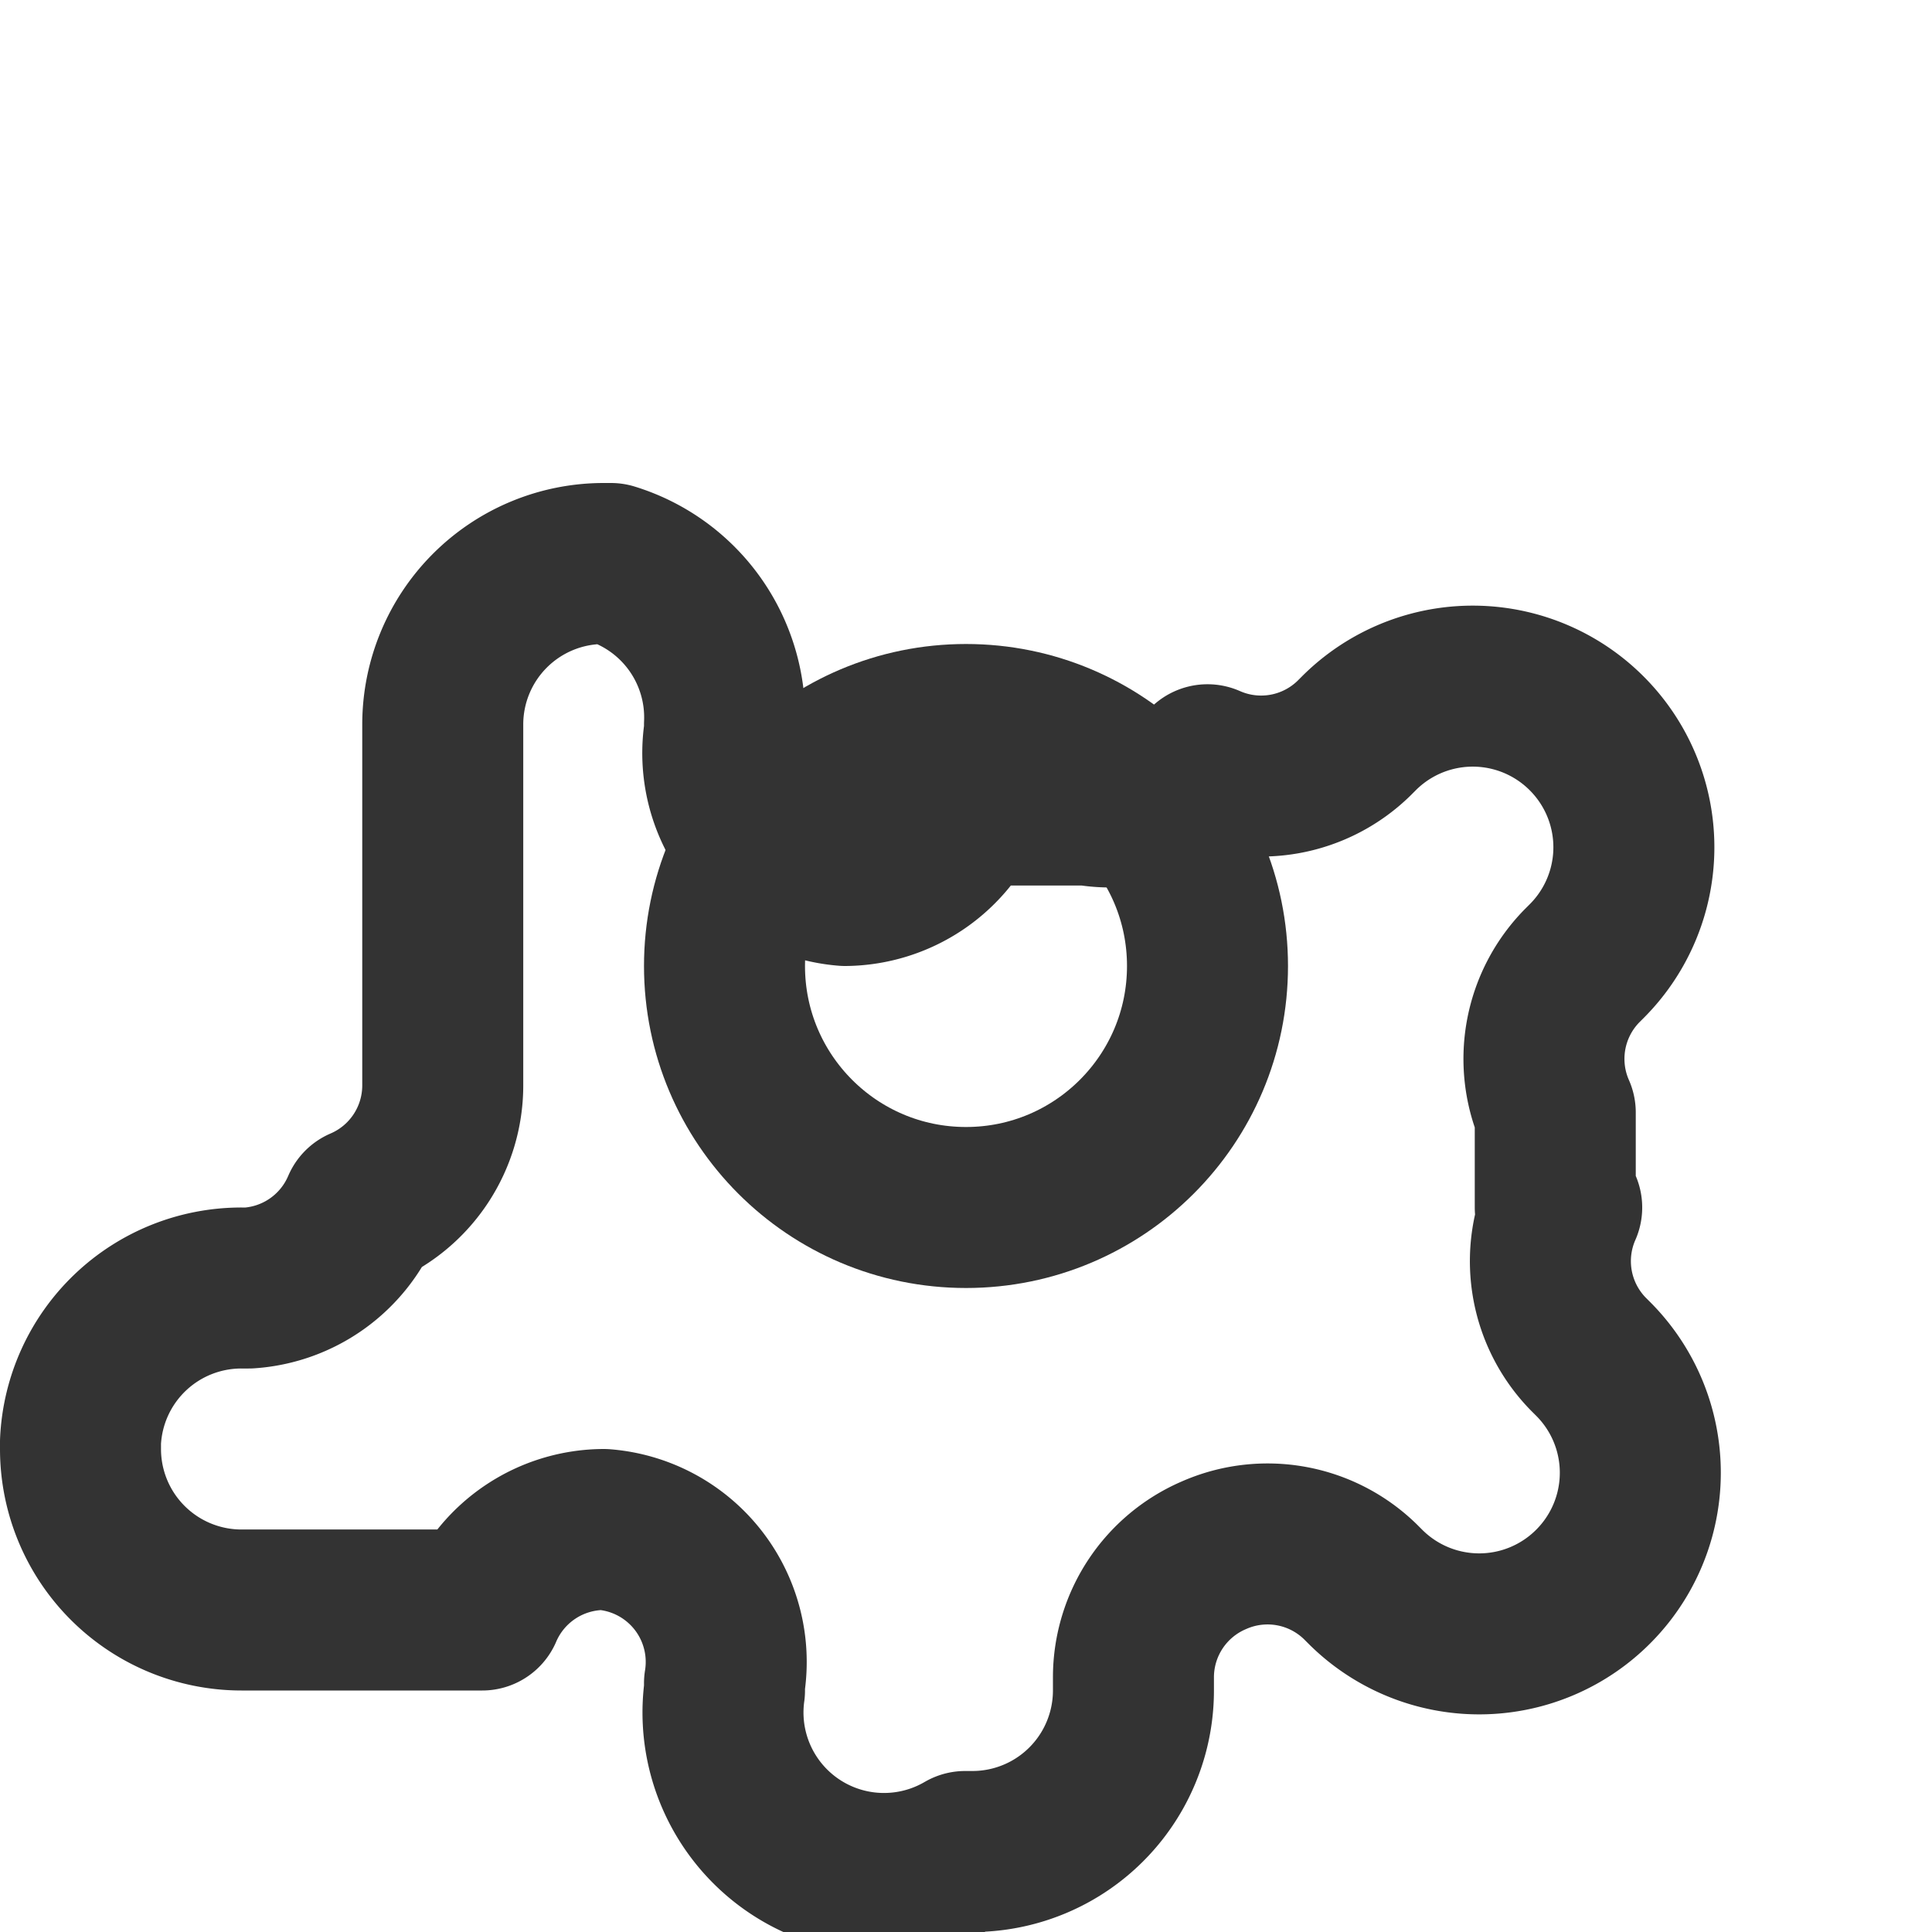 <svg width="24" height="24" viewBox="0 0 24 24" fill="none" xmlns="http://www.w3.org/2000/svg">
<path d="M12 15C13.657 15 15 13.657 15 12C15 10.343 13.657 9 12 9C10.343 9 9 10.343 9 12C9 13.657 10.343 15 12 15Z" stroke="#333" stroke-width="2" stroke-linecap="round" stroke-linejoin="round"/>
<path d="M19.4 15a1.65 1.65 0 0 0 .33 1.82l.06.06a2 2 0 0 1 0 2.83 2 2 0 0 1-2.83 0l-.06-.06a1.65 1.65 0 0 0-1.82-.33 1.65 1.65 0 0 0-1 1.51V21a2 2 0 0 1-2 2h-.09A2 2 0 0 1 9 21v-.09A1.65 1.65 0 0 0 7.5 19a1.65 1.65 0 0 0-1.51 1H3a2 2 0 0 1-2-2v-.09A2 2 0 0 1 3 16h.09A1.65 1.65 0 0 0 4.5 15a1.65 1.65 0 0 0 1-1.51V9a2 2 0 0 1 2-2h.09A2 2 0 0 1 9 9v.09A1.65 1.65 0 0 0 10.5 11 1.65 1.65 0 0 0 12 10h1.51A1.65 1.65 0 0 0 15 9.5a1.65 1.65 0 0 0 1.82-.33l.06-.06a2 2 0 0 1 2.83 0 2 2 0 0 1 0 2.83l-.06.06a1.65 1.65 0 0 0-.33 1.82V15z" stroke="#333" stroke-width="2" stroke-linecap="round" stroke-linejoin="round"/>
</svg> 